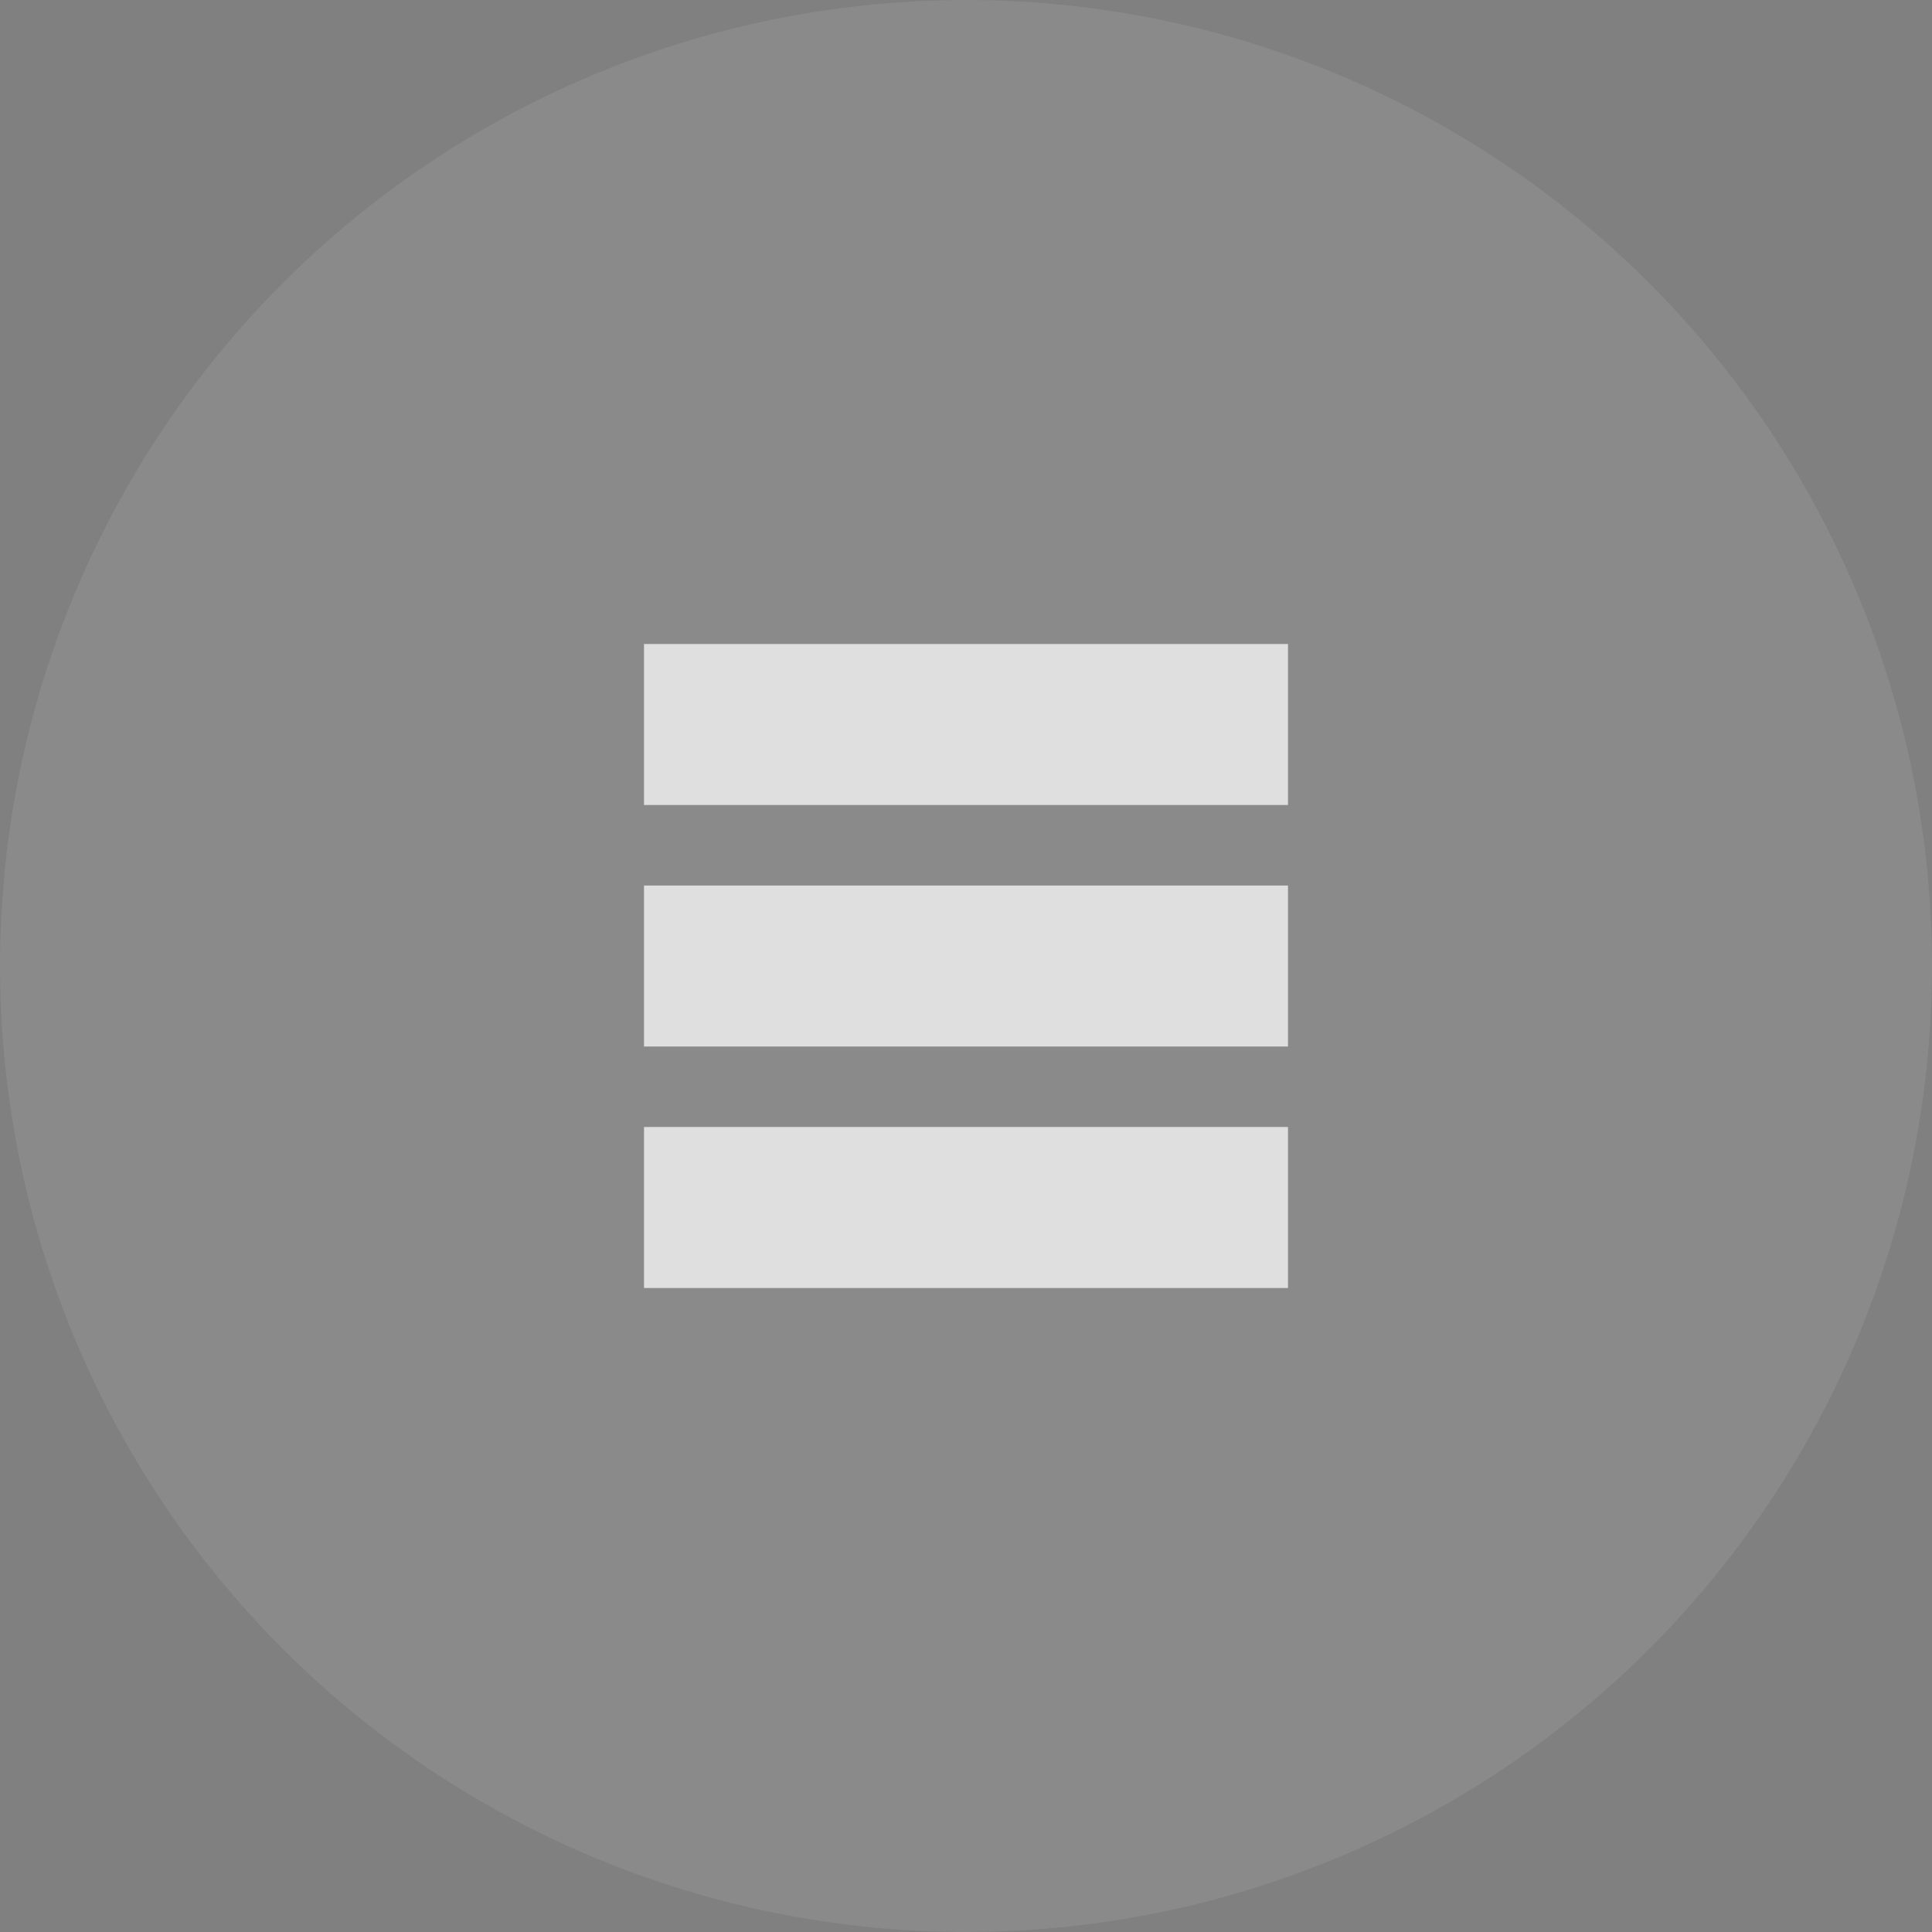 <svg xmlns="http://www.w3.org/2000/svg" width="24" height="24" version="1.1">
 <rect width="100%" height="100%" fill="#808080" stroke="none"/>
 <g transform="translate(1,1)">
  <rect style="opacity:0.001" width="24" height="24" x="-1" y="-1"/>
  <circle style="opacity:0.08;fill:#ffffff" cx="11" cy="11" r="12"/>
  <path style="fill:#dfdfdf" d="m 7,7 v 2 h 2 4 2 V 7 Z m 0,3 v 2 h 8 v -2 z m 0,3 v 2 h 8 V 13 H 13 9 Z"/>
 </g>
</svg>
